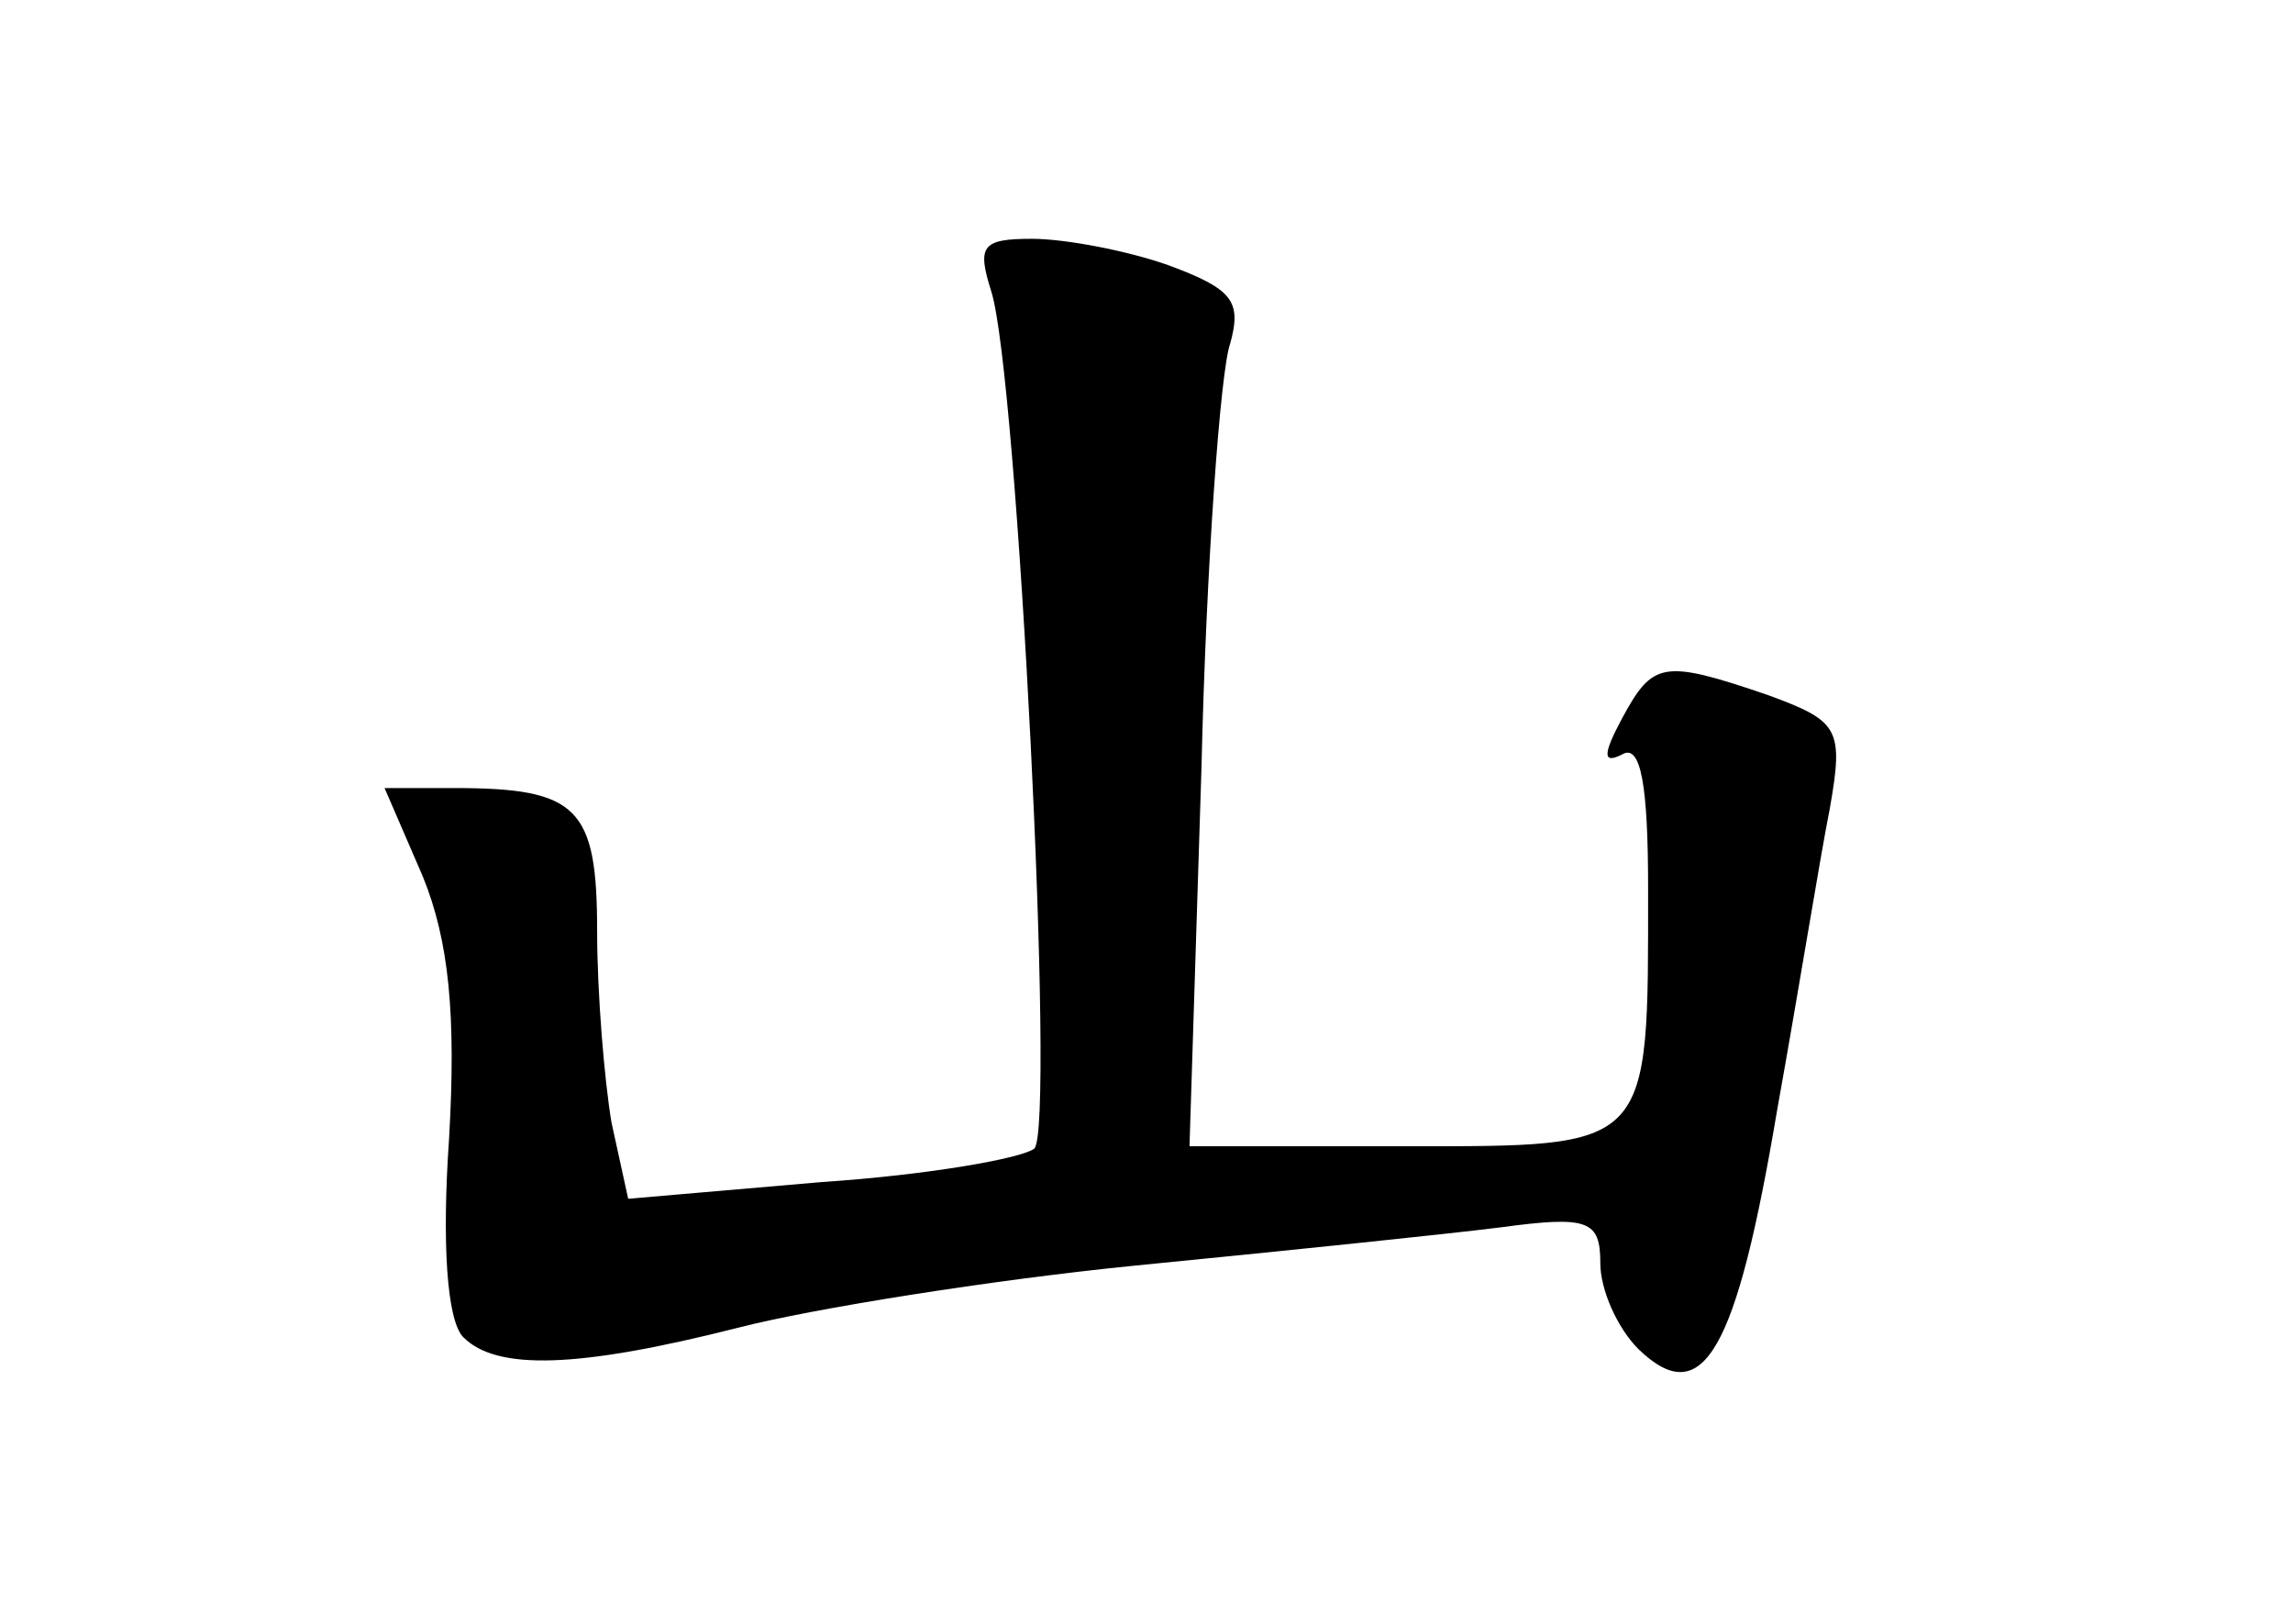 <?xml version="1.0" standalone="no"?>
<!DOCTYPE svg PUBLIC "-//W3C//DTD SVG 20010904//EN"
 "http://www.w3.org/TR/2001/REC-SVG-20010904/DTD/svg10.dtd">
<svg version="1.0" xmlns="http://www.w3.org/2000/svg"
 width="96pt" height="68pt" viewBox="0 0 96 68"
 preserveAspectRatio="xMidYMid meet">
<g transform="translate(0,68) scale(0.1,-0.1)"
fill="#000000" stroke="none">
<path d="M415 558 c11 -34 27 -351 18 -359 -5 -4 -44 -11 -89 -14 l-81 -7 -7
32 c-3 18 -6 54 -6 80 0 52 -8 60 -60 60 l-29 0 16 -37 c11 -27 14 -58 11
-110 -3 -43 -1 -76 6 -83 14 -14 48 -13 115 4 31 8 106 20 166 26 61 6 129 13
153 16 37 5 42 3 42 -15 0 -11 7 -27 16 -36 27 -26 41 -1 58 100 9 50 18 106
22 126 6 34 4 37 -26 48 -44 15 -48 14 -61 -10 -8 -15 -8 -19 0 -15 8 5 11
-13 11 -56 0 -110 2 -108 -102 -108 l-90 0 5 158 c2 86 8 167 12 178 5 18 1
23 -26 33 -17 6 -43 11 -57 11 -21 0 -23 -3 -17 -22z"/>
</g>
</svg>
